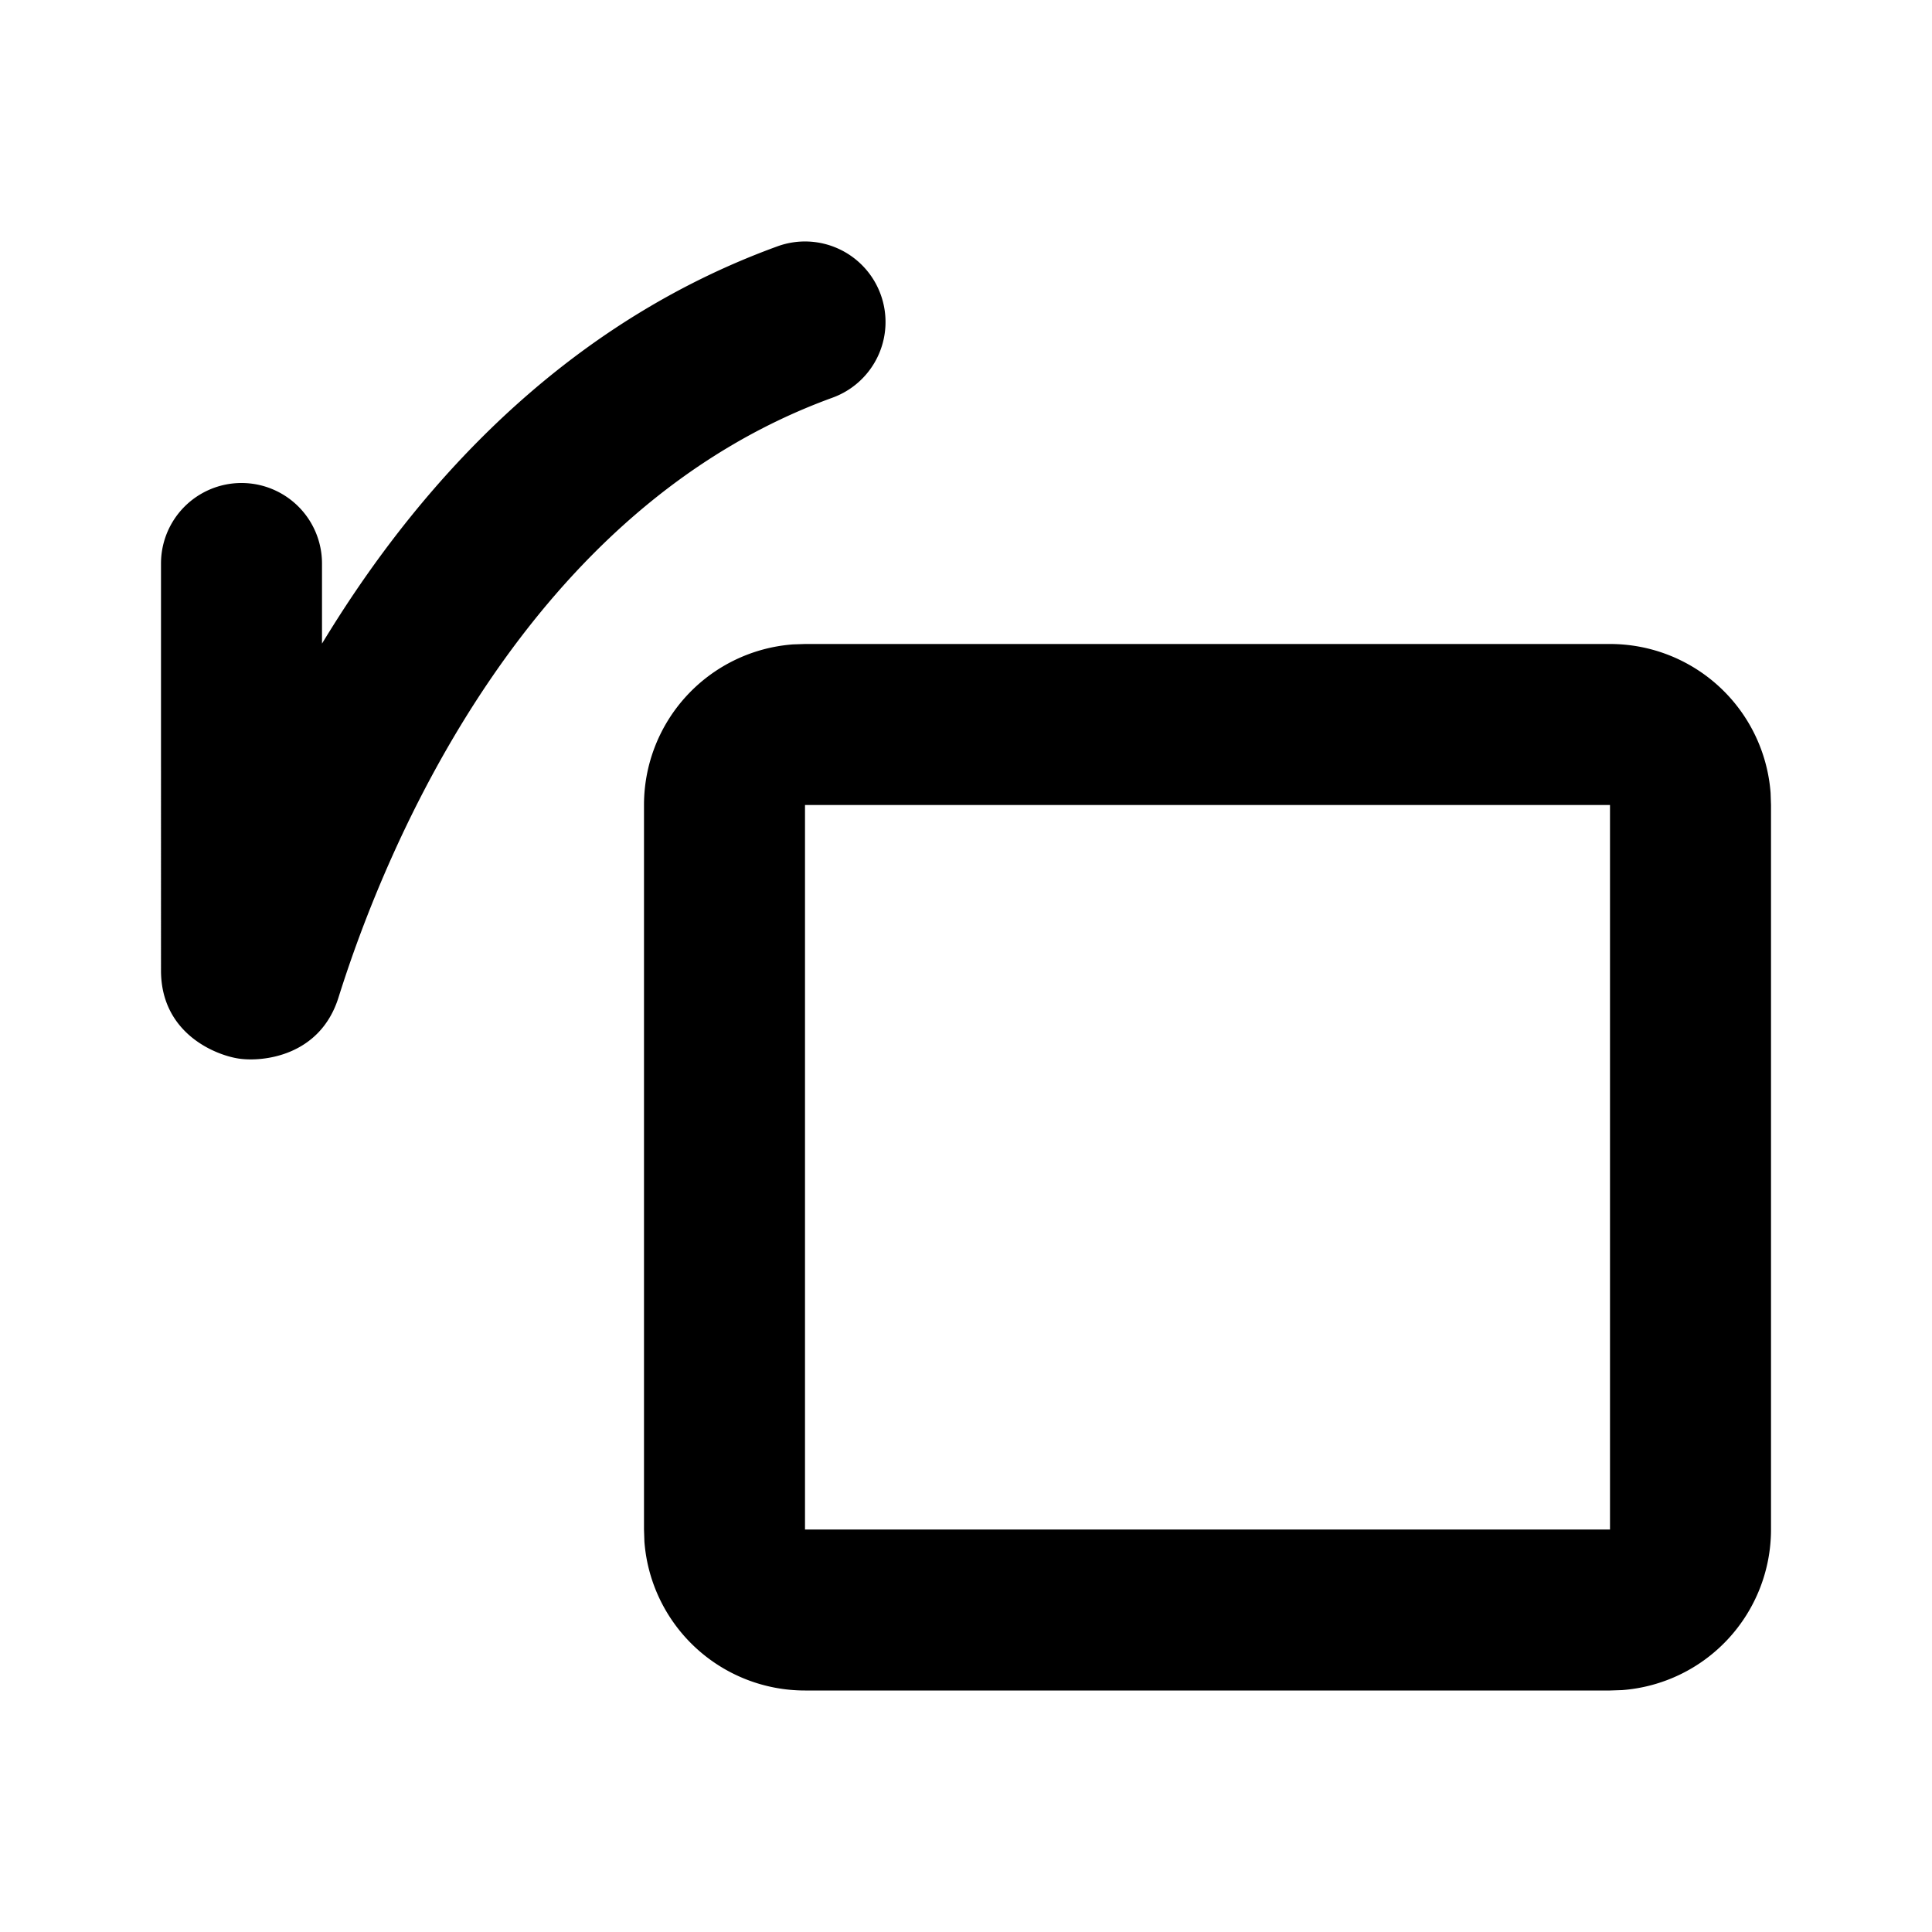 <svg xmlns="http://www.w3.org/2000/svg" width="24" height="24">
    <g fill="none">
        <path d="M24 0v24H0V0zM12.594 23.258l-.012.002-.071.035-.02.004-.014-.004-.071-.036c-.01-.003-.019 0-.024.006l-.004.01-.017.428.005.02.01.013.104.074.015.004.012-.004.104-.074.012-.016.004-.017-.017-.427c-.002-.01-.009-.017-.016-.018m.264-.113-.014.002-.184.093-.01.01-.003.011.018.43.005.012.008.008.201.092c.012.004.023 0 .029-.008l.004-.014-.034-.614c-.003-.012-.01-.02-.02-.022m-.715.002a.023.023 0 0 0-.027.006l-.006.014-.034.614c0 .012.007.02.017.024l.015-.002.201-.093.01-.008.003-.011.018-.43-.003-.012-.01-.01z"/>
        <path fill="currentColor"
              d="M20 8a2 2 0 0 1 1.995 1.85L22 10v9a2 2 0 0 1-1.85 1.995L20 21H10a2 2 0 0 1-1.995-1.85L8 19v-9a2 2 0 0 1 1.85-1.995L10 8zm0 2H10v9h10zm-9.06-6.342a1 1 0 0 1-.598 1.282c-1.879.683-3.26 2.042-4.262 3.516-1.002 1.474-1.584 3.008-1.875 3.935-.231.735-.948.801-1.233.76-.284-.04-.972-.307-.972-1.095V7a1 1 0 0 1 2 0v.995c.134-.22.275-.442.426-.664 1.15-1.693 2.835-3.4 5.232-4.271a1 1 0 0 1 1.282.598"/>
    </g>
</svg>